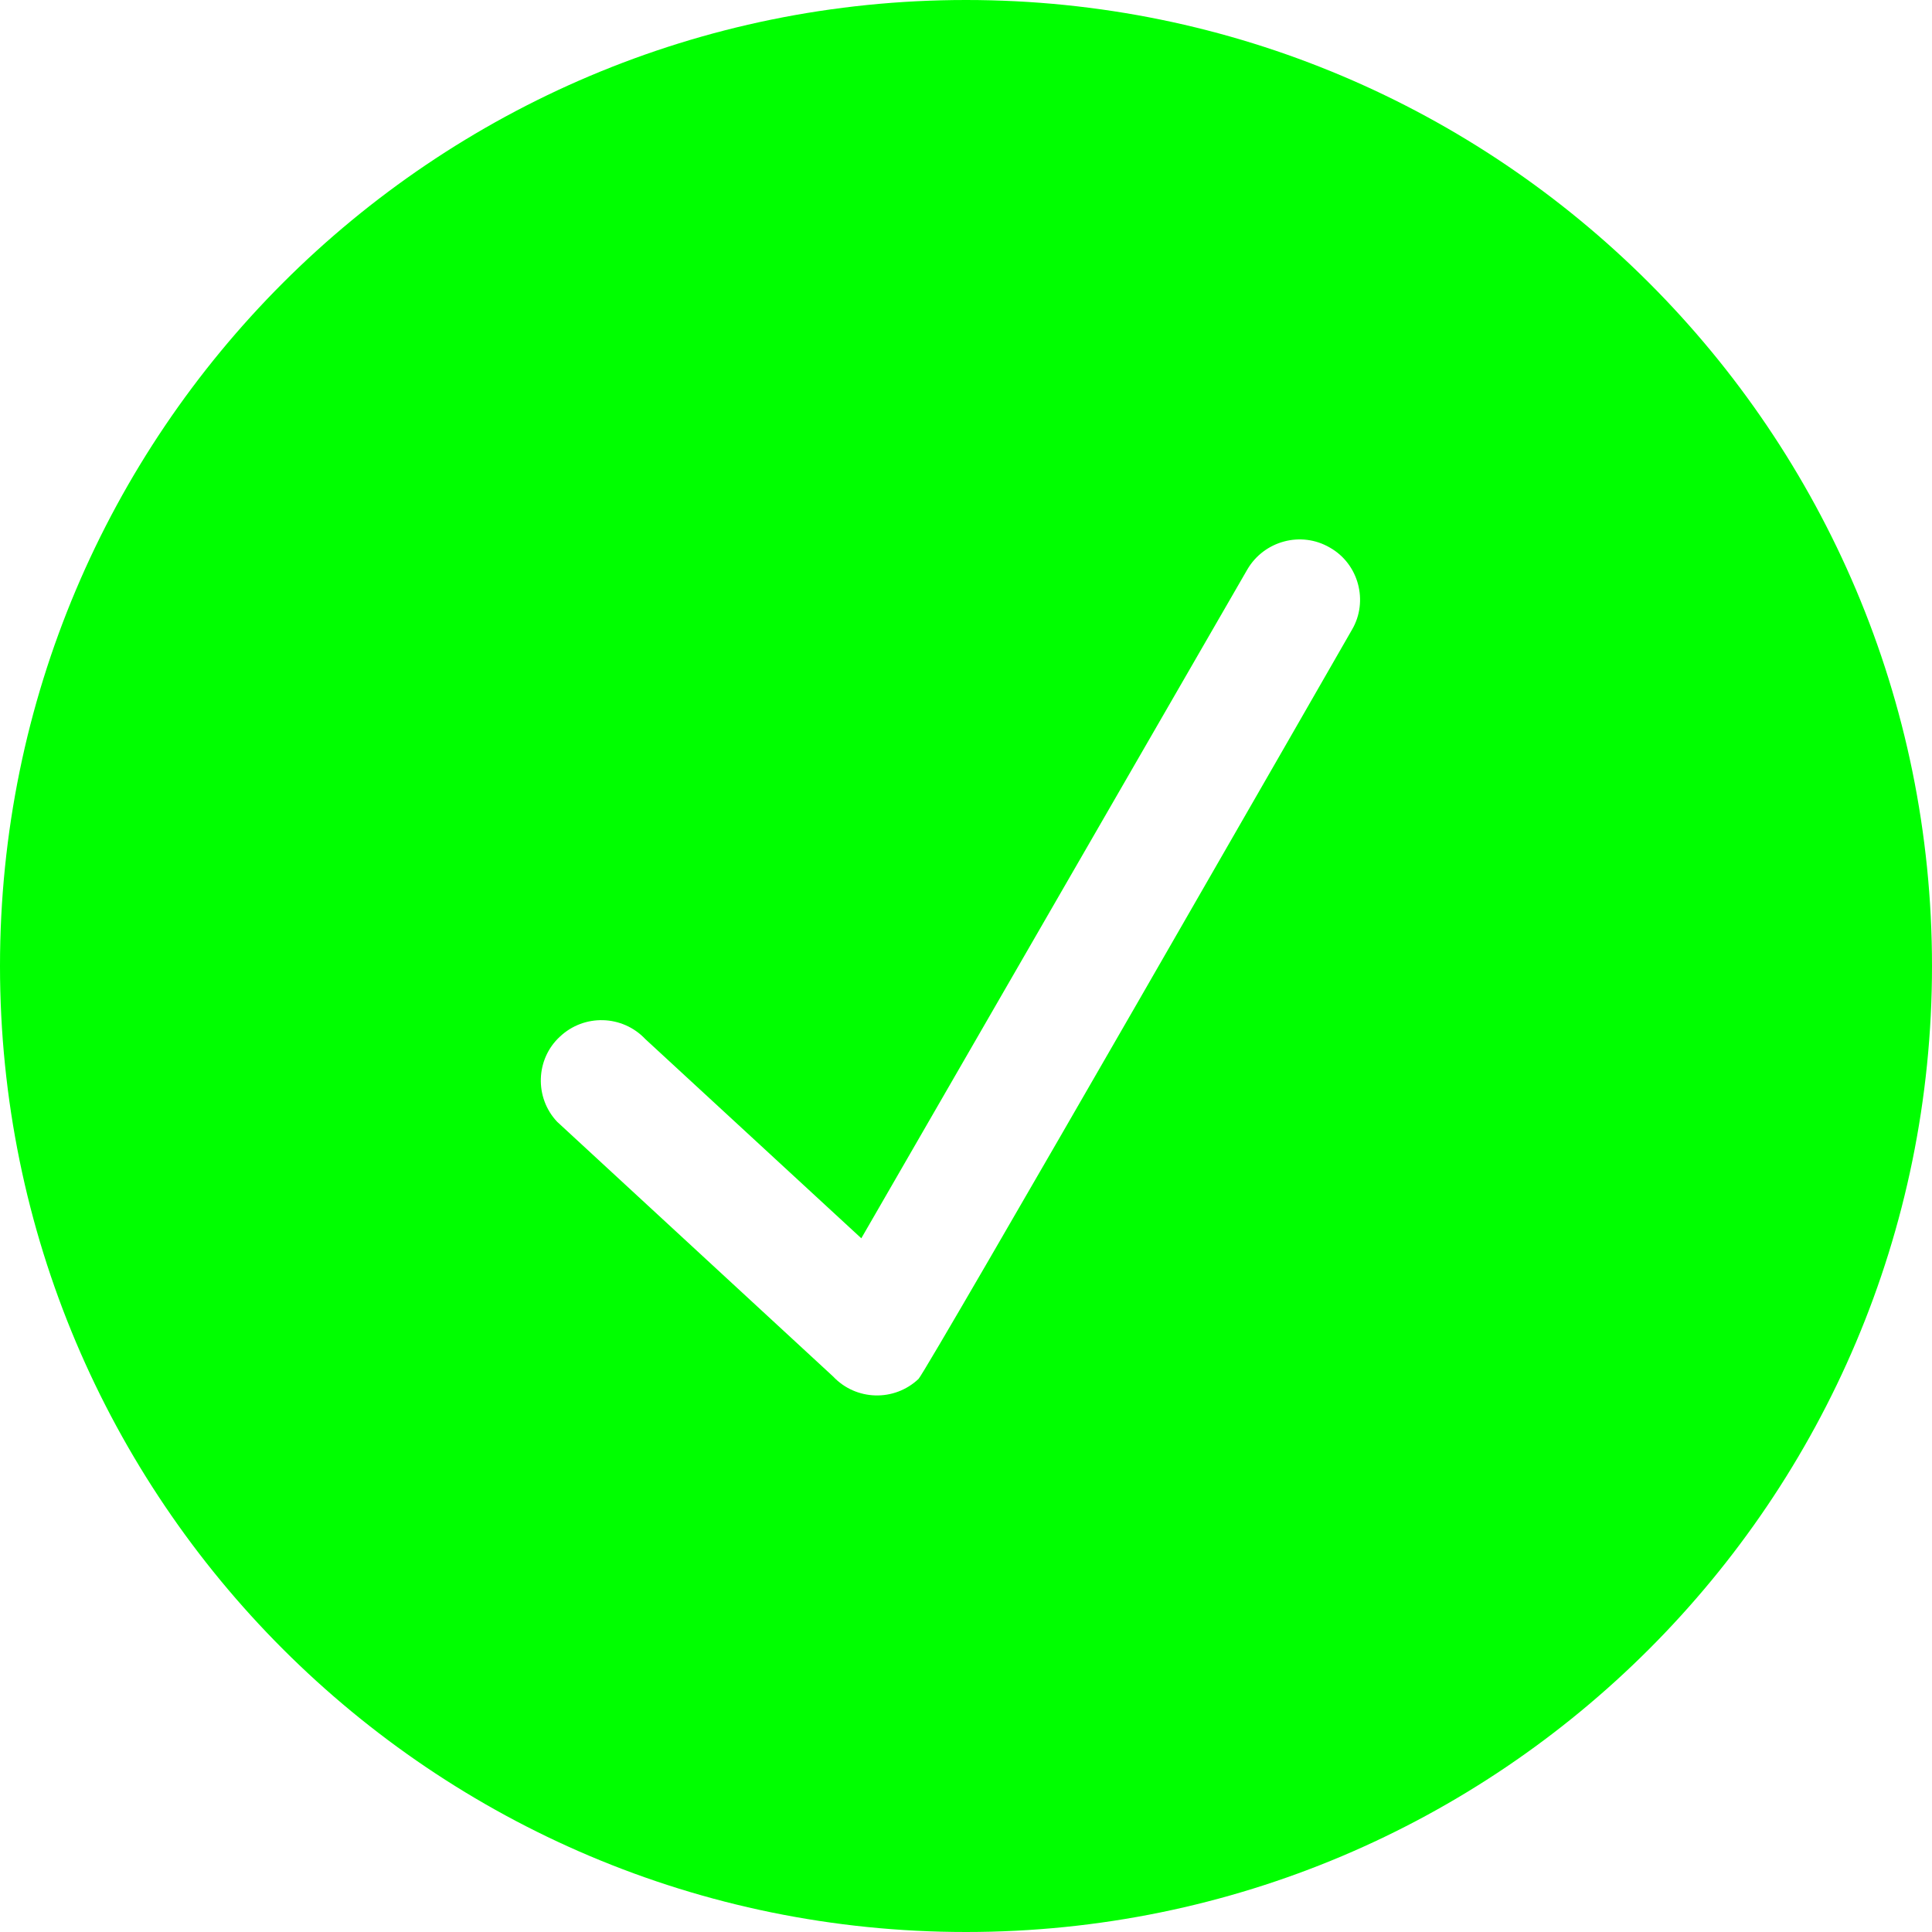 <svg
    viewBox="0 0 32 32"
    version="1.1"
    xmlns="http://www.w3.org/2000/svg"
    xmlnsXlink="http://www.w3.org/1999/xlink"
    fill="#000000"
    className="w-5 h-5"
>
    <g id="SVGRepo_bgCarrier" stroke-width="0"></g>
    <g
        id="SVGRepo_tracerCarrier"
        stroke-linecap="round"
        stroke-linejoin="round"
    ></g>
    <g id="SVGRepo_iconCarrier">

        <title>checkmark-circle</title>
        <desc>Created with Sketch Beta.</desc>
        <defs> </defs>
        <g
            id="Page-1"
            stroke="none"
            stroke-width="1"
            fill="none"
            fill-rule="evenodd"
        >

            <g
                id="Icon-Set-Filled"
                transform="translate(-102, -1141)"
                fill="#00ff00"
            >

                <path
                    d="M124.393,1151.43 C124.393,1151.43 117.335,1163.73 117.213,1163.84 C116.81,1164.22 116.177,1164.2 115.8,1163.8 L111.228,1159.58 C110.85,1159.18 110.871,1158.54 111.274,1158.17 C111.677,1157.79 112.31,1157.81 112.688,1158.21 L116.266,1161.51 L122.661,1150.43 C122.937,1149.96 123.548,1149.79 124.027,1150.07 C124.505,1150.34 124.669,1150.96 124.393,1151.43 L124.393,1151.43 Z M118,1141 C109.164,1141 102,1148.16 102,1157 C102,1165.84 109.164,1173 118,1173 C126.836,1173 134,1165.84 134,1157 C134,1148.16 126.836,1141 118,1141 L118,1141 Z"
                    id="checkmark-circle"
                >

                </path>
            </g>
        </g>
    </g>
</svg>